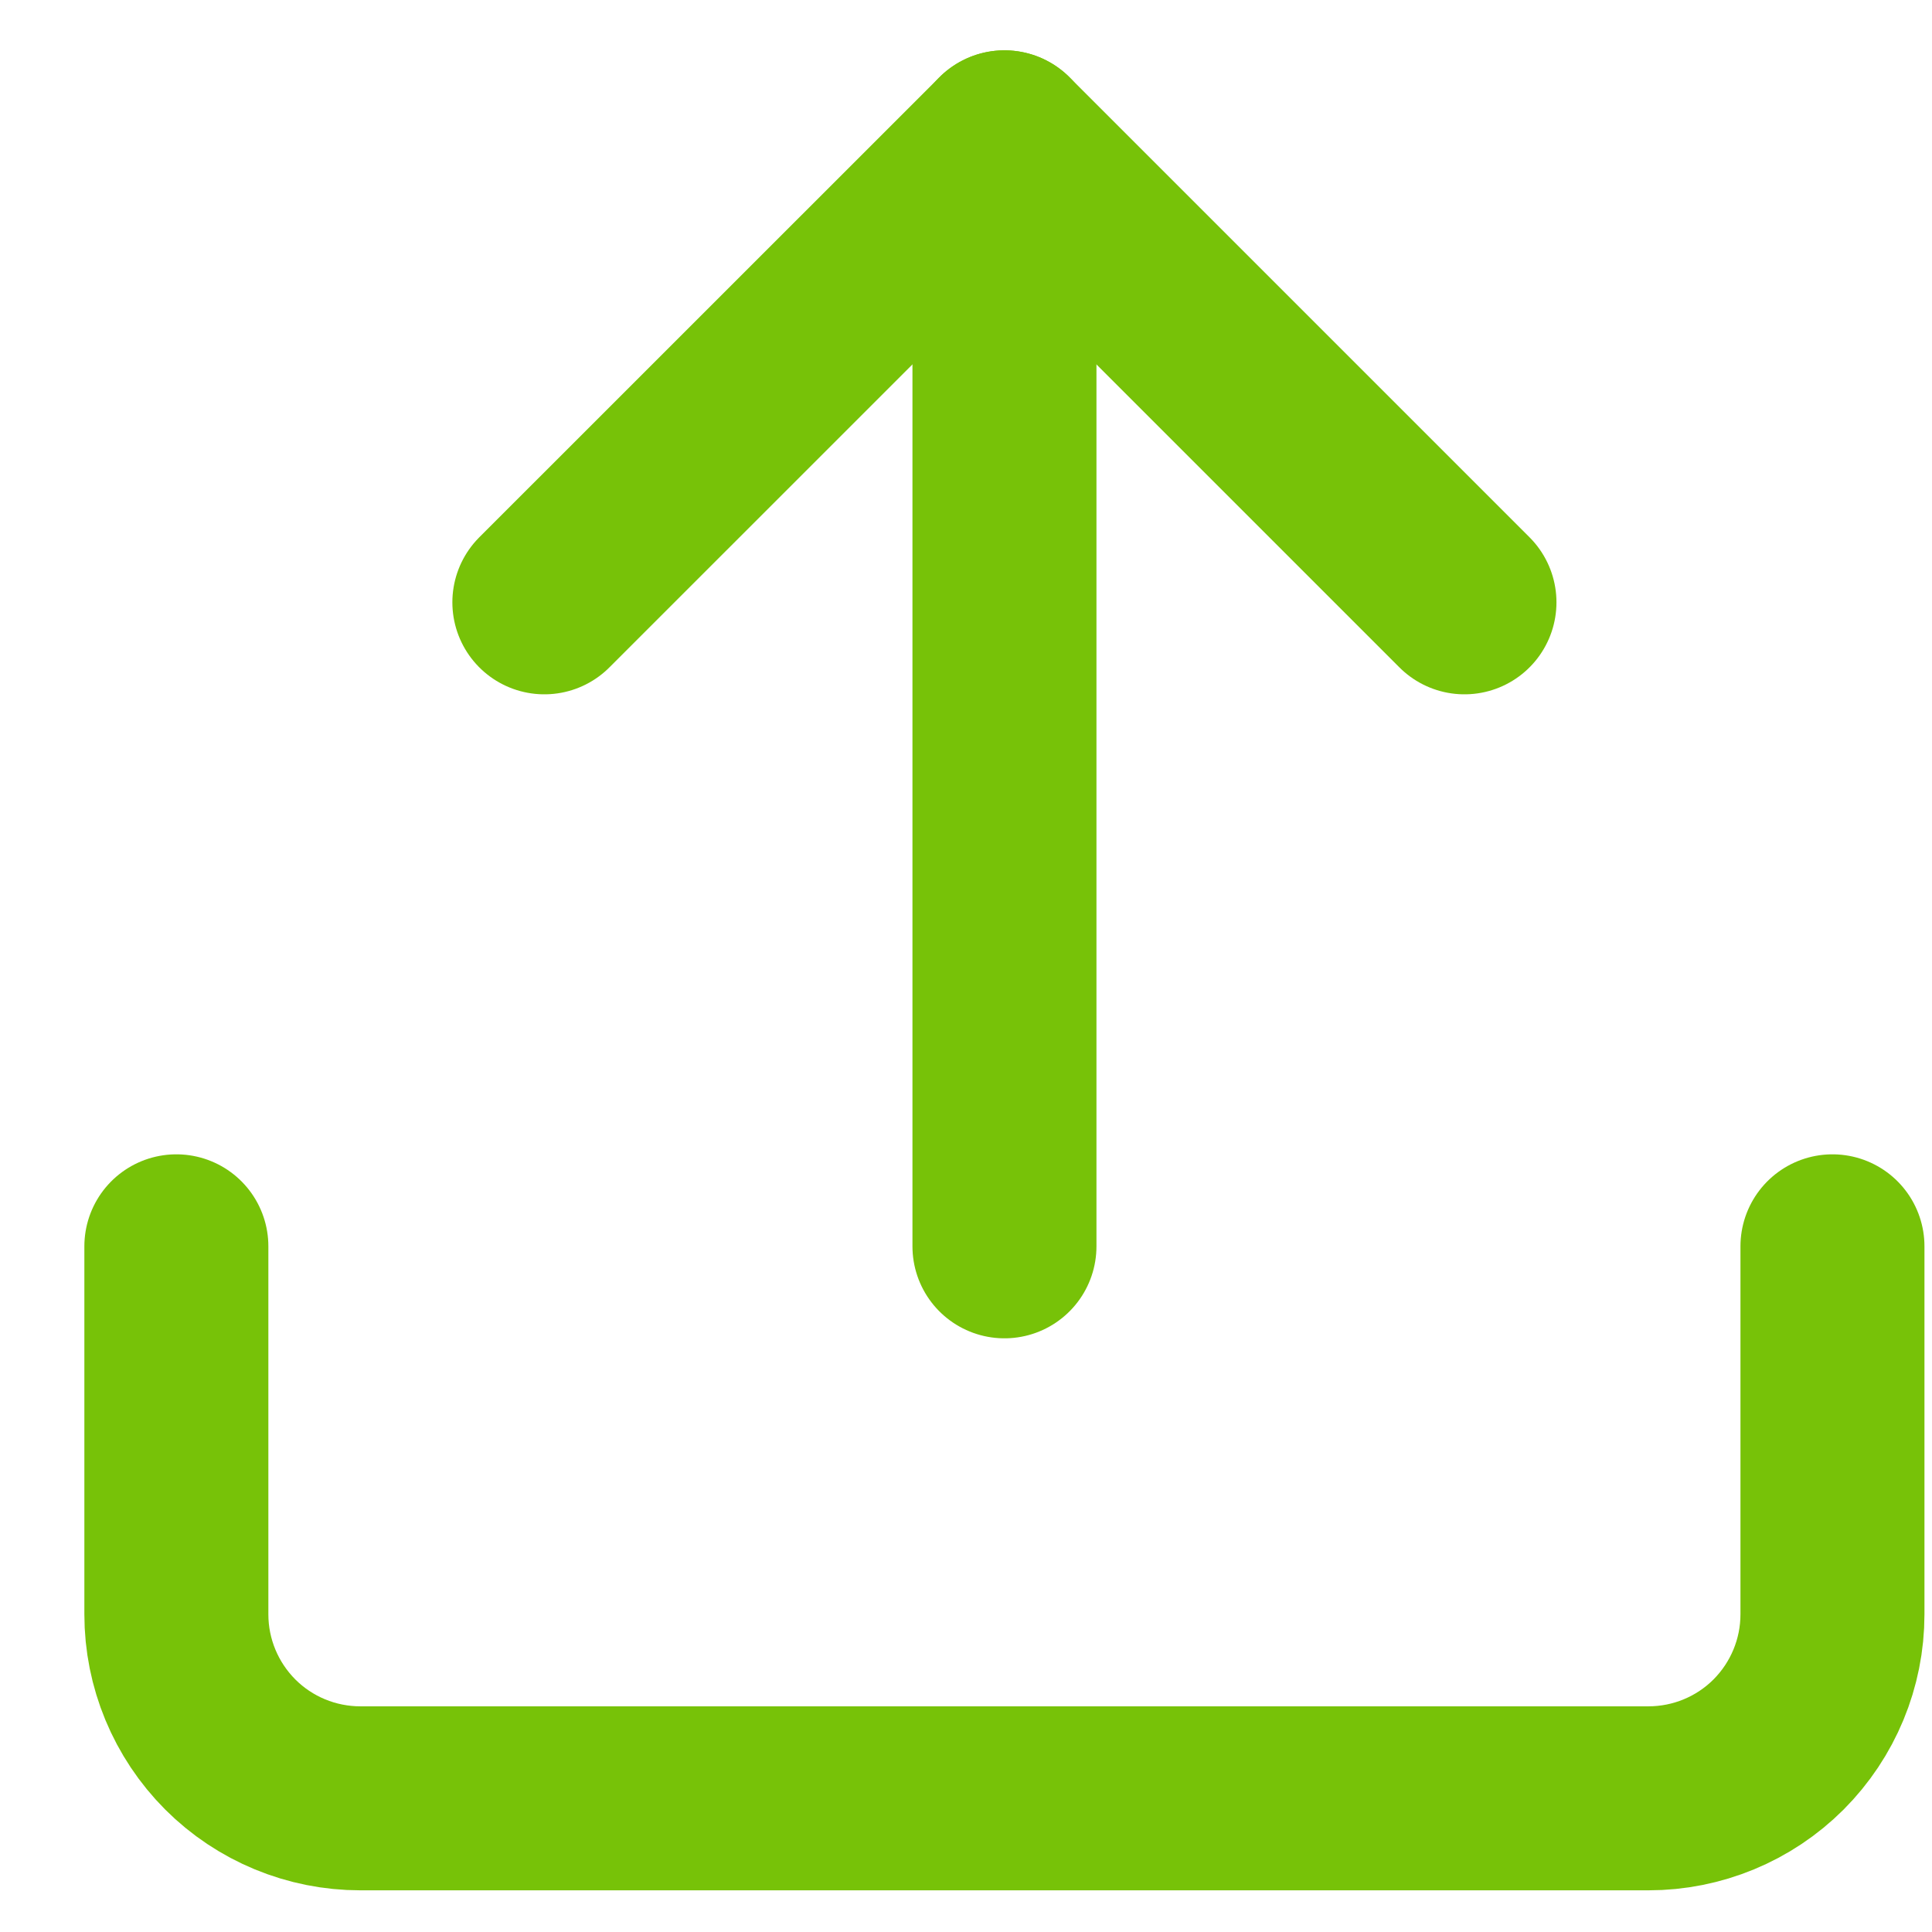 <svg width="21" height="21" viewBox="0 0 21 21" fill="none" xmlns="http://www.w3.org/2000/svg">
<path d="M19.918 13.547V17.547C19.918 18.078 19.707 18.586 19.332 18.962C18.957 19.337 18.448 19.547 17.918 19.547H3.917C3.387 19.547 2.878 19.337 2.503 18.962C2.128 18.586 1.917 18.078 1.917 17.547V13.547" stroke="#77C208" stroke-width="2" stroke-linecap="round" stroke-linejoin="round"/>
<path d="M15.918 6.547L10.918 1.547L5.917 6.547" stroke="#77C208" stroke-width="2" stroke-linecap="round" stroke-linejoin="round"/>
<path d="M10.918 1.547V13.547" stroke="#77C208" stroke-width="2" stroke-linecap="round" stroke-linejoin="round"/>
</svg>
